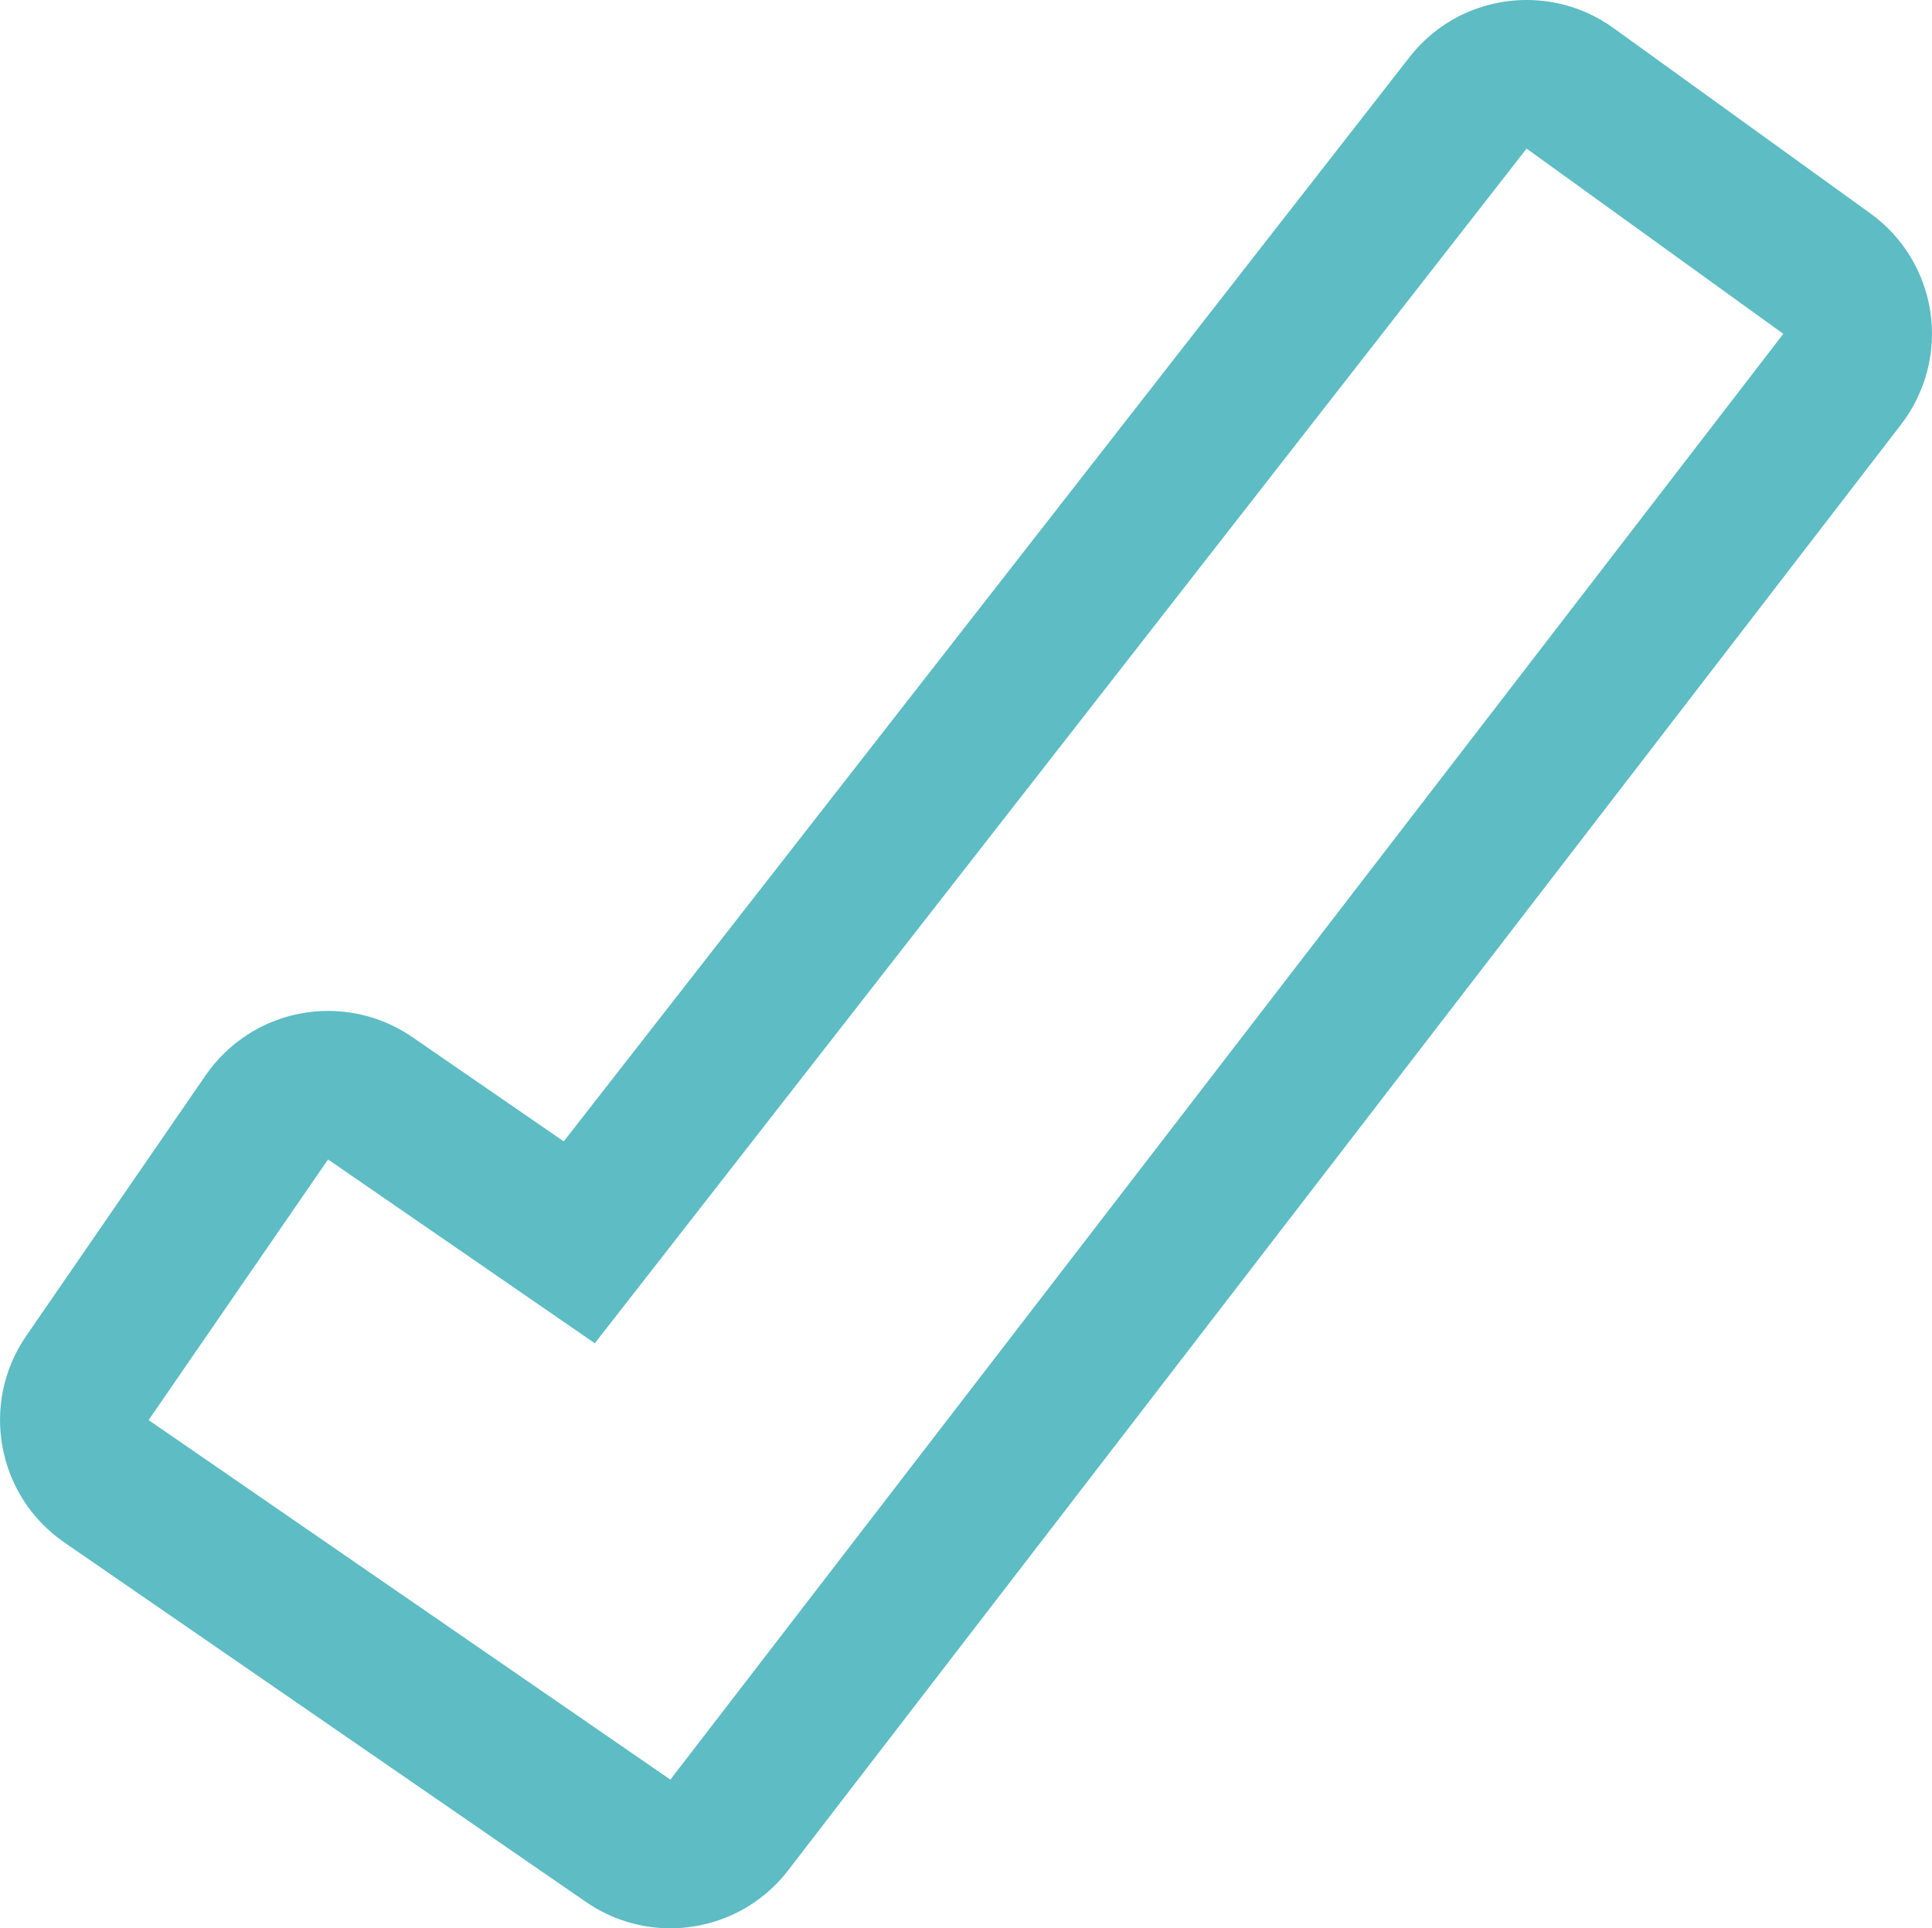 <!-- Generator: Adobe Illustrator 17.0.0, SVG Export Plug-In  -->
<svg version="1.1"
	 xmlns="http://www.w3.org/2000/svg" xmlns:xlink="http://www.w3.org/1999/xlink" xmlns:a="http://ns.adobe.com/AdobeSVGViewerExtensions/3.0/"
	 x="0px" y="0px" width="26.001px" height="25.952px" viewBox="0 0 26.001 25.952" enable-background="new 0 0 26.001 25.952"
	 xml:space="preserve">
<defs>
</defs>
<path fill="#5DBCC4" d="M25.98,4.204c-0.078-0.535-0.37-1.017-0.81-1.333l-3.455-2.493C21.362,0.123,20.952,0,20.546,0
	c-0.596,0-1.185,0.266-1.578,0.771L7.587,15.362L5.55,13.959c-0.336-0.232-0.732-0.353-1.135-0.353
	c-0.121,0-0.242,0.011-0.362,0.033c-0.522,0.096-0.984,0.396-1.285,0.833l-2.415,3.508c-0.626,0.909-0.396,2.154,0.513,2.78
	l7.021,4.839c0.346,0.238,0.741,0.354,1.134,0.354c0.601,0,1.193-0.27,1.586-0.78L25.585,5.713
	C25.915,5.284,26.058,4.74,25.98,4.204z M9.022,23.952L2,19.113l2.415-3.508l3.59,2.474L20.545,2L24,4.493L9.022,23.952z"/>
</svg>
